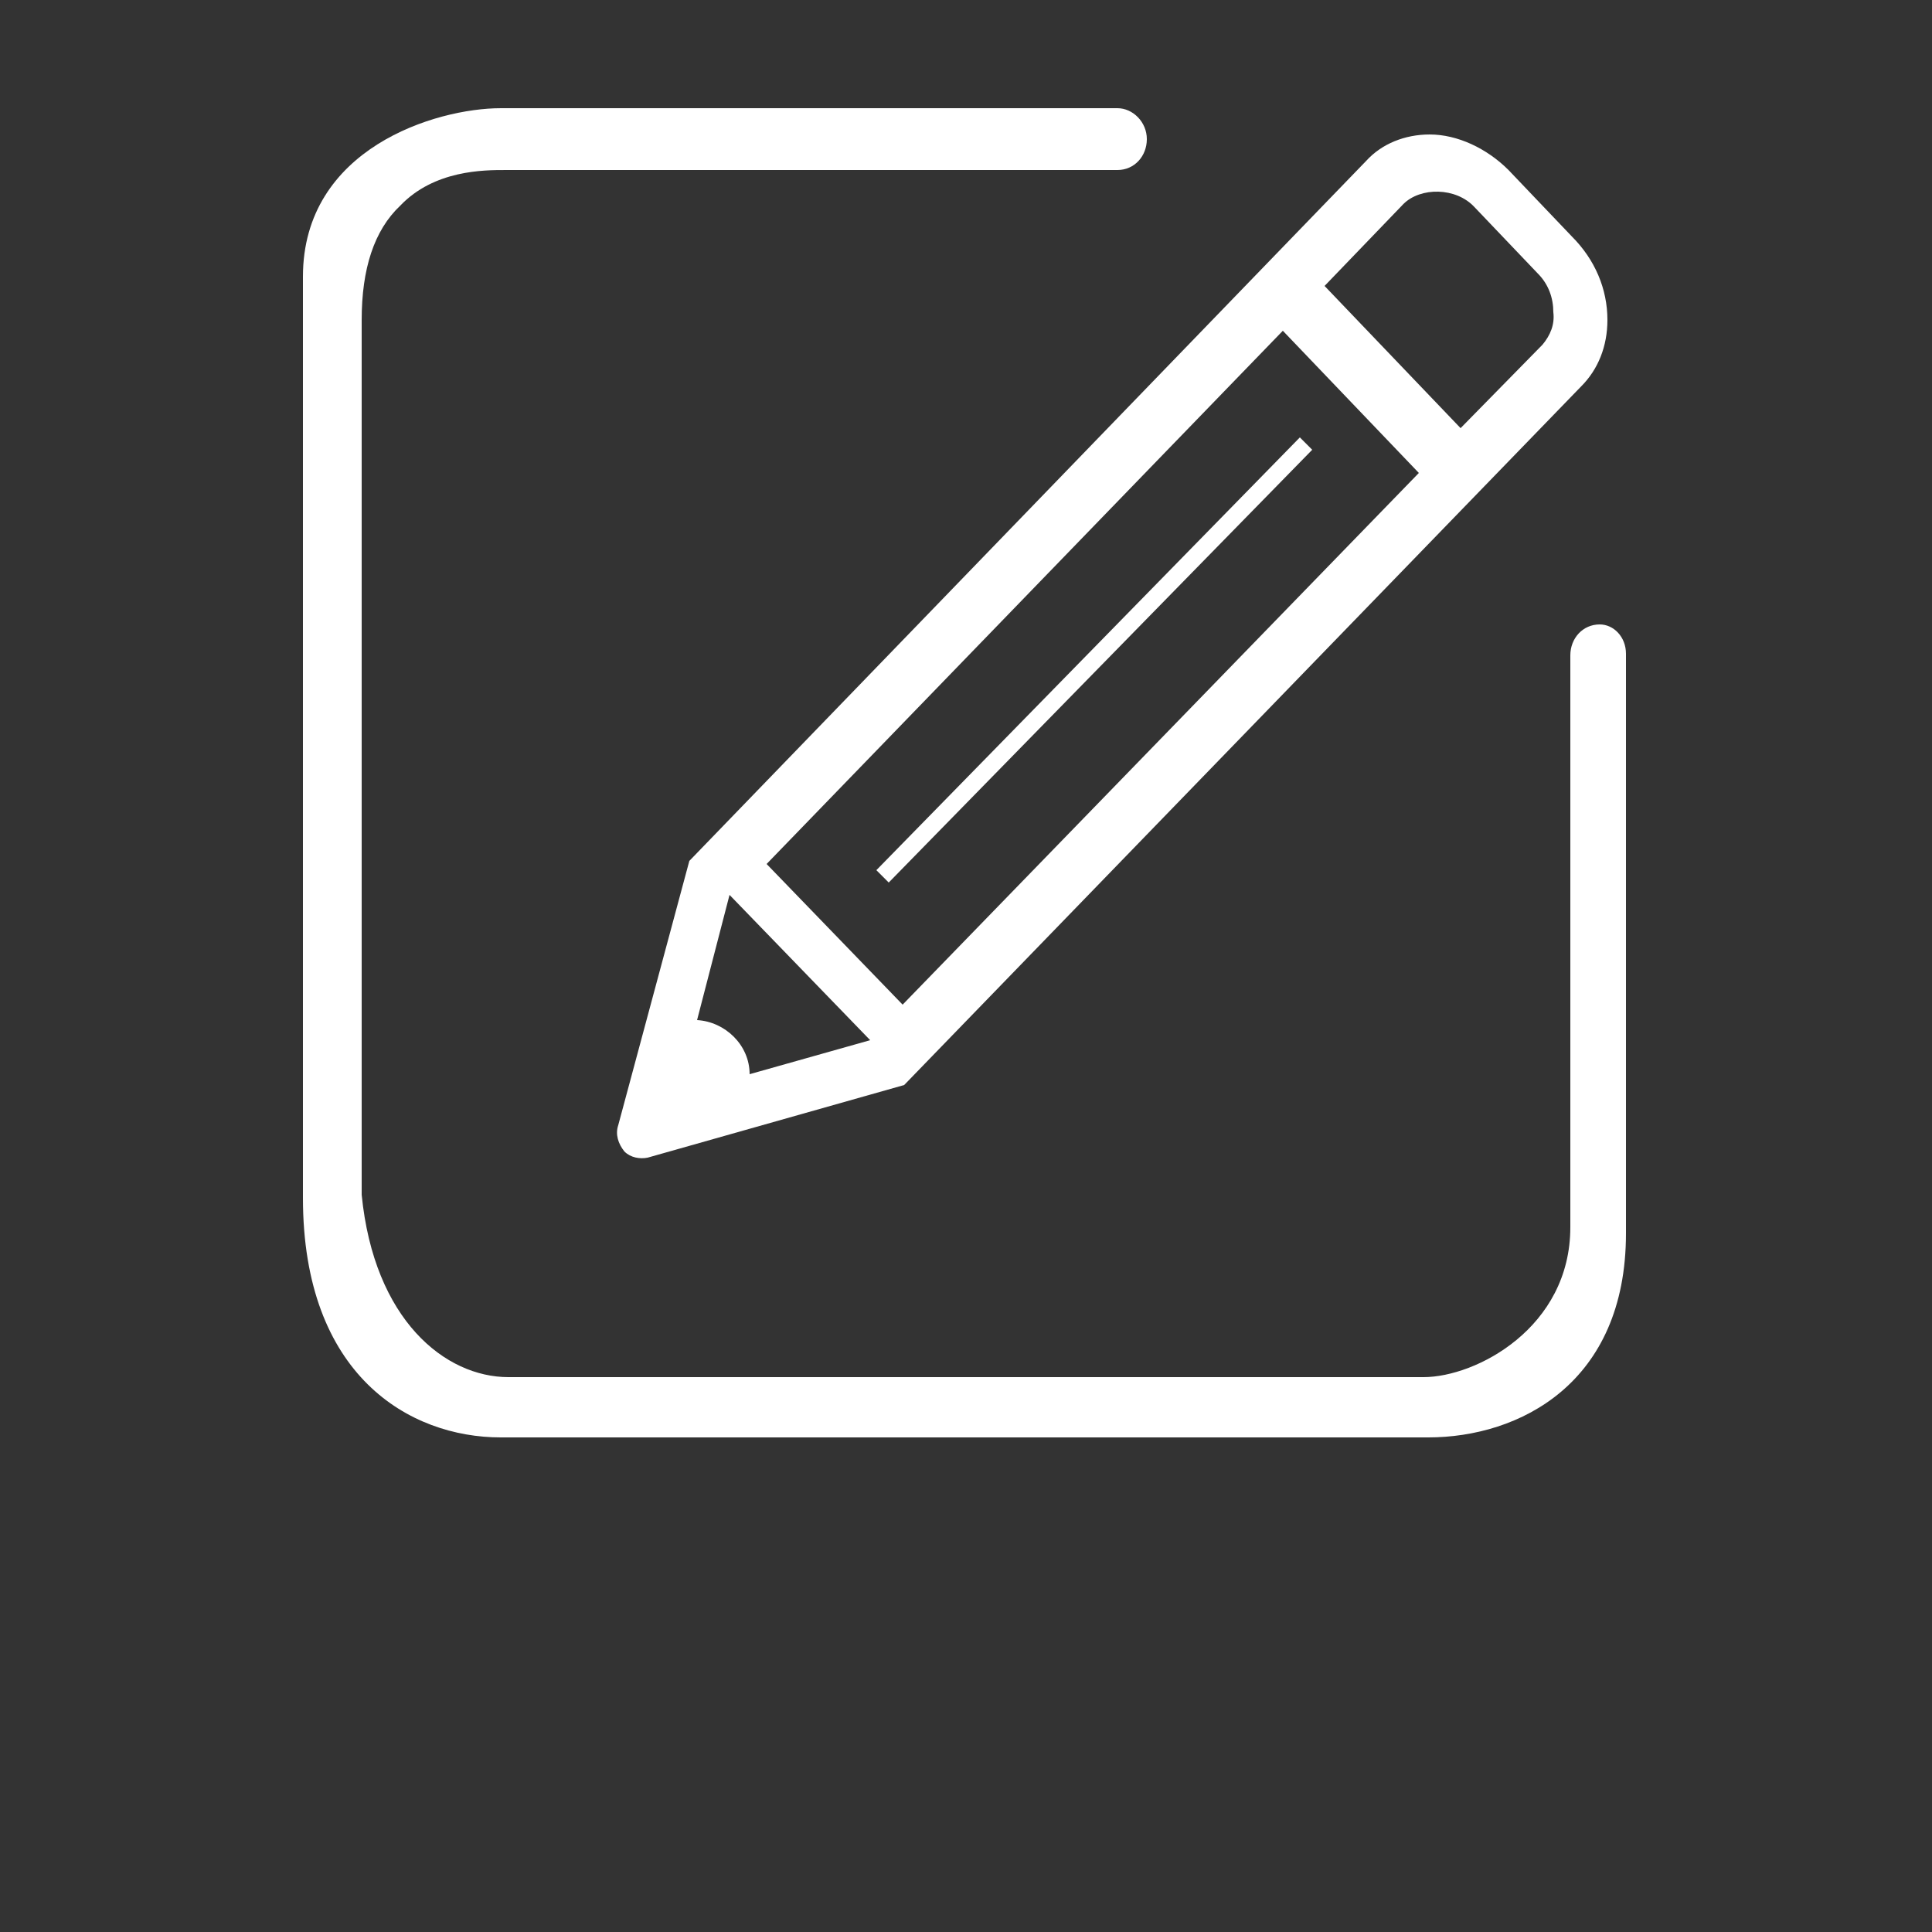 <?xml version="1.0" encoding="UTF-8"?>
<svg width="700pt" height="700pt" version="1.1" viewBox="0 0 700 700" xmlns="http://www.w3.org/2000/svg" xmlns:xlink="http://www.w3.org/1999/xlink">
 <rect x="0" y="0" width="700" height="700" fill="#333333" stroke="none"/>
 <defs>
   <style>
  path{
   fill:#fff;
  }
  </style>
 </defs>
 <g>
  <path d="m569.52 85.68-22.961-24.078c-7.84-7.84-18.48-12.879-28.559-12.879-8.961 0-17.359 3.359-22.961 9.52l-245.28 253.68-25.762 95.762c-1.121 3.359 0 6.719 2.238 9.52 2.238 2.238 5.602 2.801 8.398 2.238l92.965-26.32 245.28-253.12c6.16-6.16 9.52-14.559 9.52-24.078 0-11.203-4.477-21.844-12.879-30.242zm-297.92 303.52c0-10.641-8.961-19.039-19.039-19.602l11.762-45.359 50.961 52.641zm55.438-25.199-49.281-50.961 187.04-193.2 49.281 51.52zm231.84-239.12-29.68 30.242-49.281-51.52 28.559-29.68c6.16-6.16 19.039-6.16 25.762 1.121l22.961 24.078c3.922 3.922 5.602 8.961 5.602 14 0.559 4.481-1.121 8.398-3.922 11.758z"/>
  <path d="m473.2 160.72-153.44 156.8"/>
  <path d="m475.44 162.96-153.44 156.8-2.238-2.242-2.242-2.238 153.44-156.8z"/>
  <path d="m589.12 236.88v210c0 54.32-38.641 73.922-71.68 73.922h-336c-33.043 0-71.68-22.402-71.68-86.801v-333.76c0-46.477 48.16-61.039 71.68-61.039h223.44c5.602 0 10.641 5.039 10.641 11.199 0 6.16-4.481 11.199-10.641 11.199l-221.76 0.004c-7.84 0-25.762 0-38.078 12.879-9.52 8.961-14 22.961-14 41.441v316.96c4.481 45.359 30.238 66.078 53.199 66.078h331.52c19.039 0 53.199-17.922 53.199-54.32v-207.2c0-6.16 4.481-11.199 10.641-11.199 5.039-0.004 9.52 4.477 9.52 10.637z"/>
 
 </g>
</svg>
